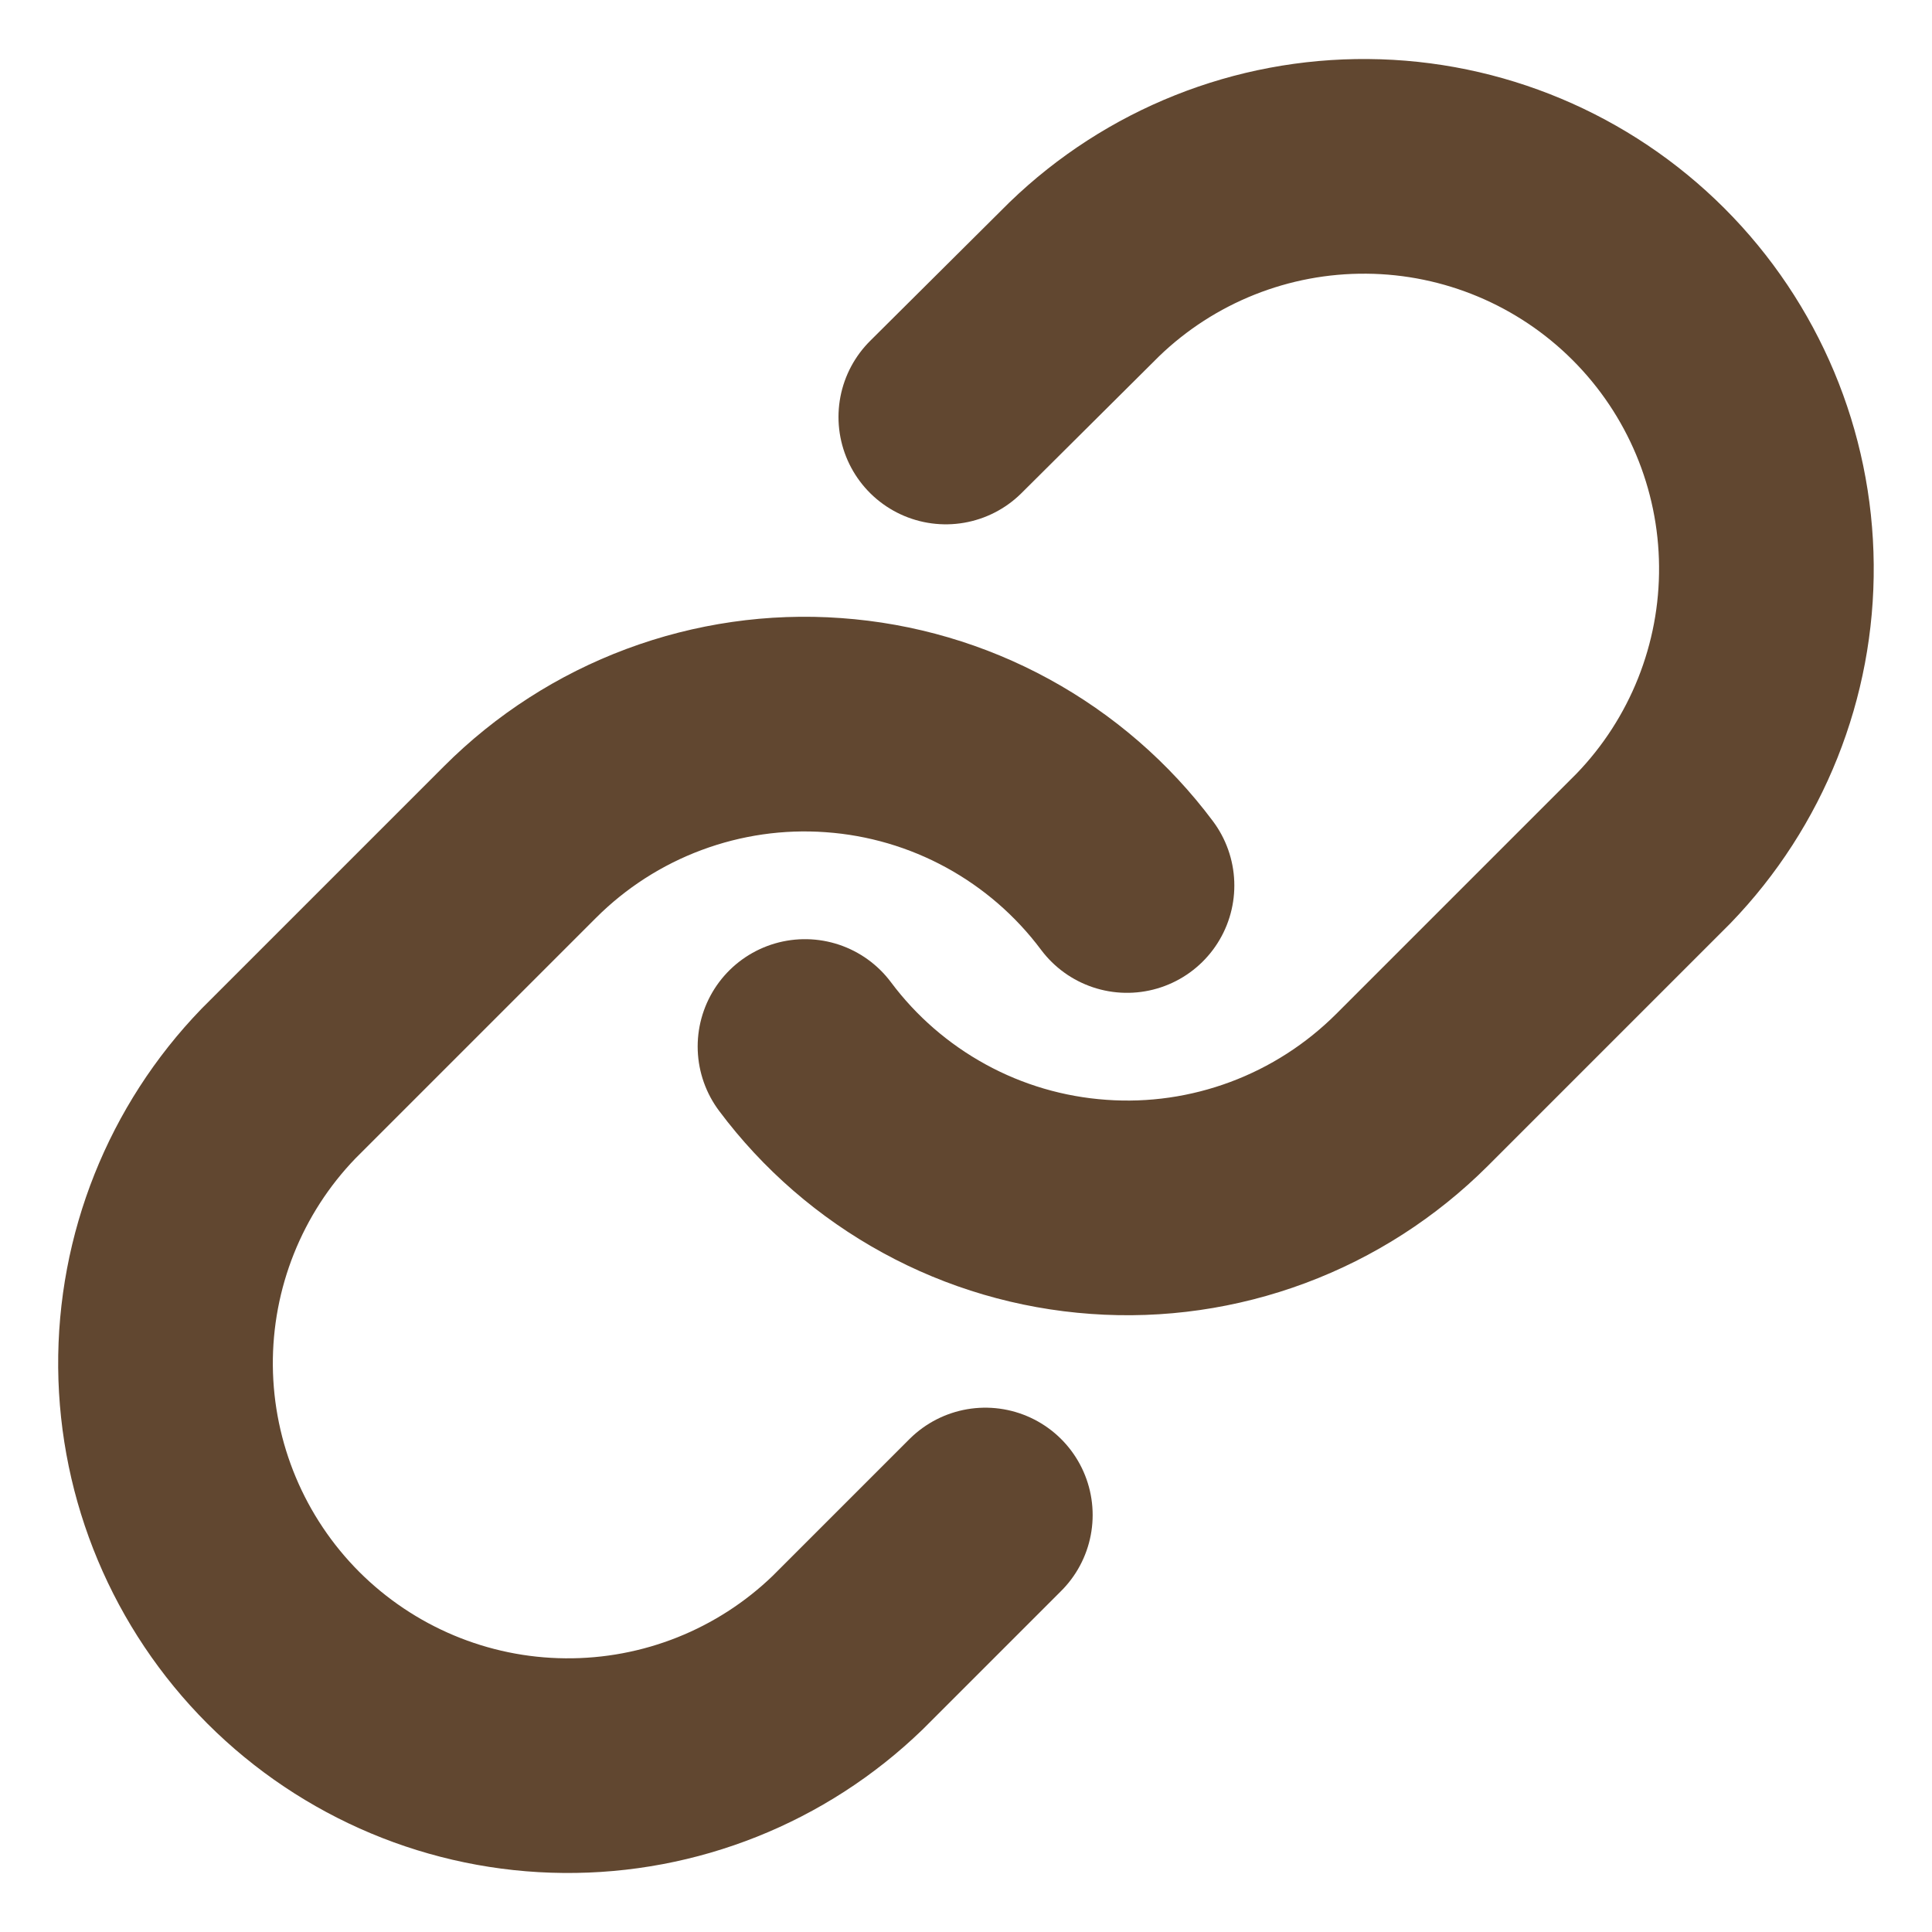 <svg width="18" height="18" viewBox="0 0 18 18" fill="none" xmlns="http://www.w3.org/2000/svg">
<g clip-path="url(#clip0_3501_9228)">
<path d="M7.5 9.75C7.822 10.181 8.233 10.537 8.705 10.795C9.176 11.053 9.698 11.206 10.235 11.244C10.771 11.283 11.309 11.205 11.813 11.017C12.317 10.829 12.774 10.535 13.155 10.155L15.405 7.905C16.088 7.198 16.466 6.25 16.457 5.267C16.449 4.284 16.054 3.343 15.359 2.648C14.664 1.953 13.723 1.558 12.74 1.55C11.757 1.541 10.809 1.919 10.102 2.602L8.812 3.885M10.5 8.25C10.178 7.819 9.767 7.463 9.295 7.205C8.823 6.947 8.301 6.794 7.765 6.756C7.228 6.717 6.69 6.795 6.186 6.983C5.682 7.171 5.225 7.465 4.845 7.845L2.595 10.095C1.912 10.802 1.534 11.749 1.542 12.733C1.551 13.716 1.945 14.656 2.64 15.352C3.336 16.047 4.276 16.442 5.259 16.45C6.243 16.459 7.19 16.081 7.897 15.398L9.18 14.115" stroke="#614730" stroke-width="2" stroke-linecap="round" stroke-linejoin="round"/>
</g>
<defs>
<clipPath id="clip0_3501_9228">
<rect width="18" height="18" fill="white"/>
</clipPath>
</defs>
</svg>
